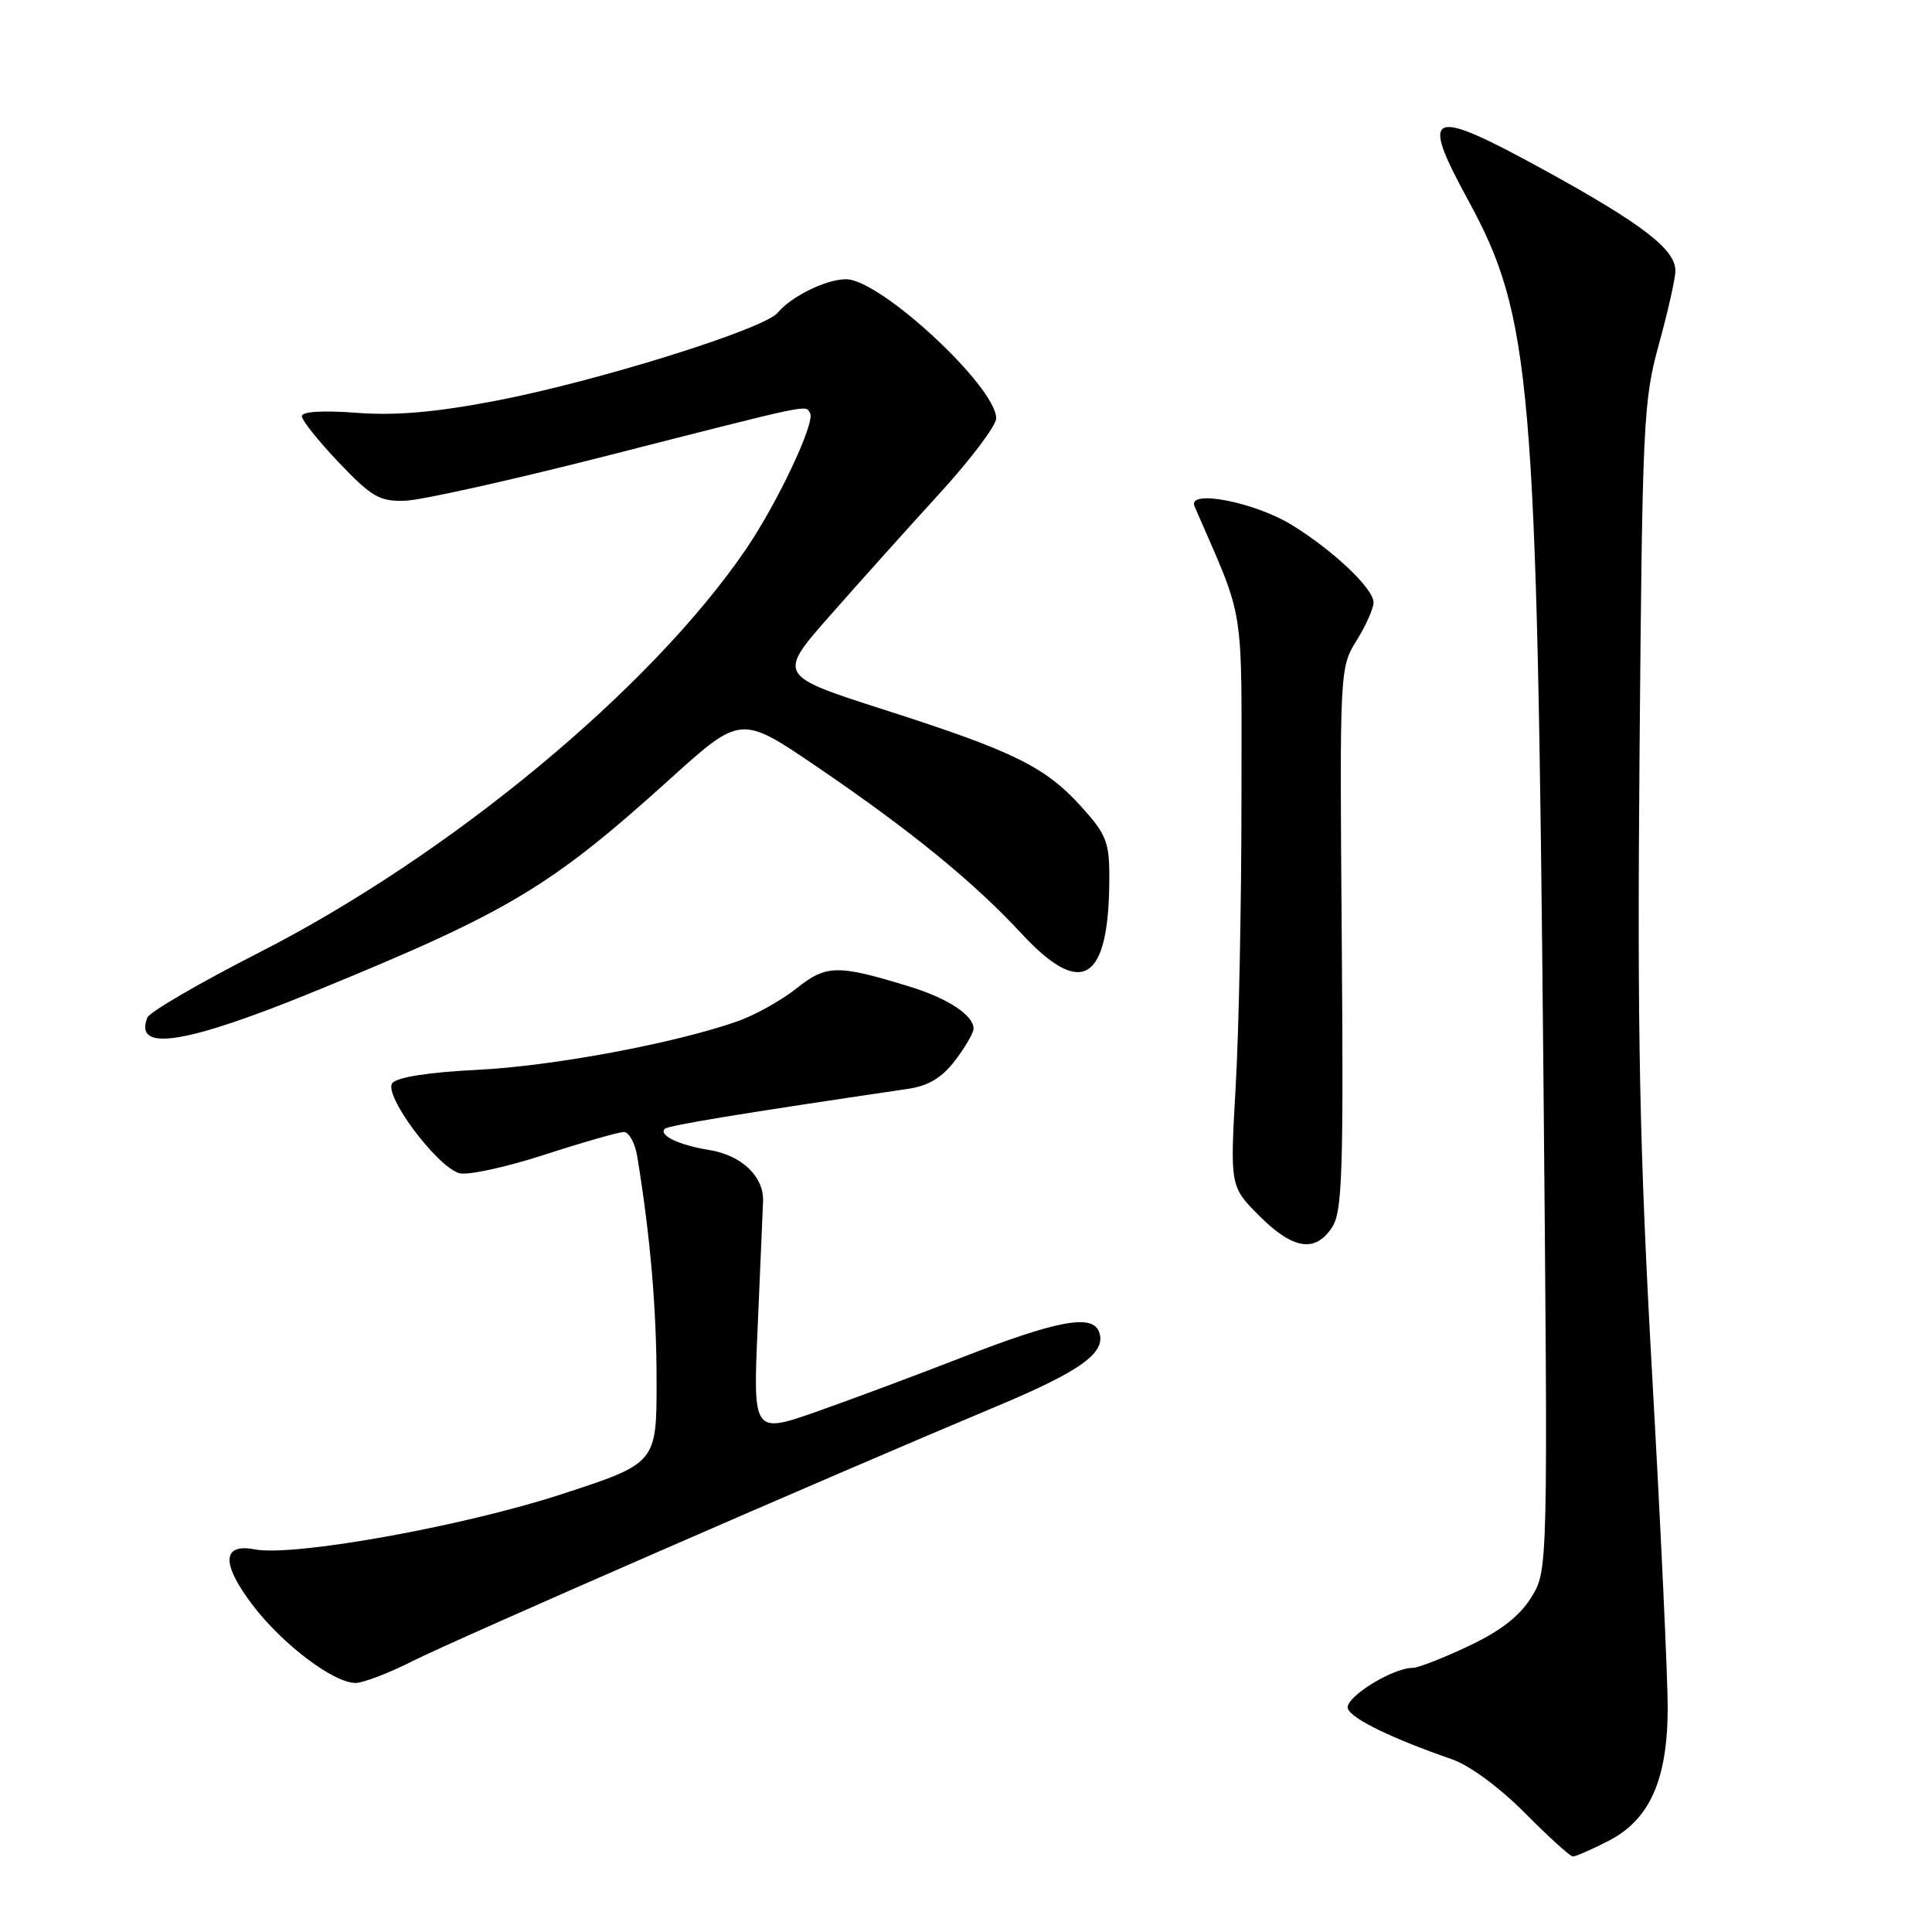 <?xml version="1.0" encoding="UTF-8" standalone="no"?>
<!DOCTYPE svg PUBLIC "-//W3C//DTD SVG 1.1//EN" "http://www.w3.org/Graphics/SVG/1.1/DTD/svg11.dtd" >
<svg xmlns="http://www.w3.org/2000/svg" xmlns:xlink="http://www.w3.org/1999/xlink" version="1.1" viewBox="0 0 256 256">
 <g >
 <path fill="currentColor"
d=" M 213.11 243.94 C 218.58 241.15 220.95 235.86 220.98 226.38 C 220.99 222.46 220.07 202.66 218.93 182.38 C 217.24 152.20 216.93 137.14 217.25 99.50 C 217.62 55.97 217.75 53.08 219.82 45.59 C 221.02 41.24 222.00 36.87 222.00 35.88 C 222.00 33.04 217.62 29.68 204.71 22.58 C 189.34 14.15 188.06 14.63 194.47 26.40 C 202.94 41.93 203.65 50.12 204.51 142.28 C 205.12 208.06 205.12 208.06 202.91 211.65 C 201.37 214.14 198.84 216.11 194.60 218.11 C 191.24 219.70 187.92 221.00 187.21 221.00 C 184.45 221.00 178.07 225.02 178.60 226.41 C 179.13 227.78 184.42 230.35 192.44 233.13 C 194.74 233.93 198.76 236.90 202.08 240.25 C 205.21 243.41 208.06 246.00 208.42 246.00 C 208.78 246.00 210.90 245.07 213.11 243.94 Z  M 54.72 220.08 C 60.27 217.27 110.20 195.50 131.97 186.38 C 143.29 181.65 146.67 179.19 145.62 176.46 C 144.71 174.08 140.02 174.97 127.27 179.94 C 121.64 182.13 113.16 185.30 108.41 186.98 C 99.77 190.02 99.77 190.02 100.40 175.76 C 100.74 167.92 101.06 160.46 101.11 159.19 C 101.24 155.90 98.27 153.07 93.97 152.38 C 89.98 151.74 87.23 150.43 88.09 149.57 C 88.54 149.13 98.31 147.52 120.31 144.28 C 123.03 143.88 124.80 142.81 126.56 140.52 C 127.90 138.75 129.00 136.86 129.00 136.31 C 129.00 134.52 125.61 132.29 120.50 130.72 C 110.97 127.79 109.50 127.82 105.52 130.98 C 103.51 132.58 99.99 134.54 97.69 135.34 C 89.28 138.28 73.25 141.26 63.26 141.76 C 56.86 142.07 52.64 142.73 51.99 143.51 C 50.75 145.00 57.76 154.47 60.83 155.45 C 61.88 155.78 66.95 154.69 72.08 153.03 C 77.22 151.36 81.98 150.00 82.66 150.00 C 83.35 150.00 84.15 151.46 84.44 153.25 C 86.17 163.80 87.00 173.43 87.00 183.02 C 87.00 193.89 87.00 193.89 74.32 198.02 C 61.26 202.27 38.88 206.29 33.76 205.30 C 29.40 204.46 29.30 207.20 33.49 212.70 C 37.45 217.90 44.20 223.00 47.12 223.00 C 48.12 223.00 51.54 221.69 54.72 220.08 Z  M 176.51 162.62 C 177.86 160.56 178.03 155.48 177.79 124.37 C 177.51 88.69 177.52 88.48 179.75 84.88 C 180.99 82.89 182.00 80.62 182.00 79.83 C 182.00 78.00 176.75 73.01 171.24 69.60 C 166.27 66.52 157.27 64.78 158.28 67.09 C 165.07 82.75 164.50 79.18 164.50 106.00 C 164.50 119.47 164.16 136.51 163.74 143.86 C 162.98 157.22 162.98 157.22 166.87 161.11 C 171.33 165.57 174.28 166.03 176.51 162.62 Z  M 42.00 131.24 C 67.46 120.81 72.95 117.52 88.77 103.23 C 98.17 94.74 98.17 94.74 108.28 101.62 C 120.68 110.06 129.01 116.85 135.40 123.75 C 143.40 132.37 146.98 130.05 146.99 116.25 C 147.00 111.61 146.58 110.54 143.32 106.93 C 138.50 101.60 134.39 99.57 117.24 94.07 C 102.99 89.50 102.99 89.50 110.04 81.50 C 113.91 77.10 120.44 69.83 124.54 65.34 C 128.64 60.85 132.00 56.39 132.00 55.44 C 132.00 51.24 116.64 37.00 112.11 37.00 C 109.47 37.00 104.86 39.26 103.05 41.44 C 101.24 43.62 79.08 50.54 65.67 53.11 C 57.67 54.64 52.44 55.09 47.25 54.70 C 42.73 54.36 40.00 54.53 40.00 55.15 C 40.00 55.70 42.22 58.47 44.92 61.31 C 49.26 65.86 50.30 66.46 53.67 66.35 C 55.78 66.29 67.62 63.65 80.00 60.50 C 108.10 53.33 106.66 53.63 107.34 54.74 C 108.07 55.93 103.04 66.62 98.84 72.78 C 86.25 91.26 59.57 113.36 34.27 126.25 C 26.45 130.24 19.81 134.10 19.52 134.84 C 17.71 139.47 24.63 138.36 42.00 131.24 Z "/>
</g>
</svg>